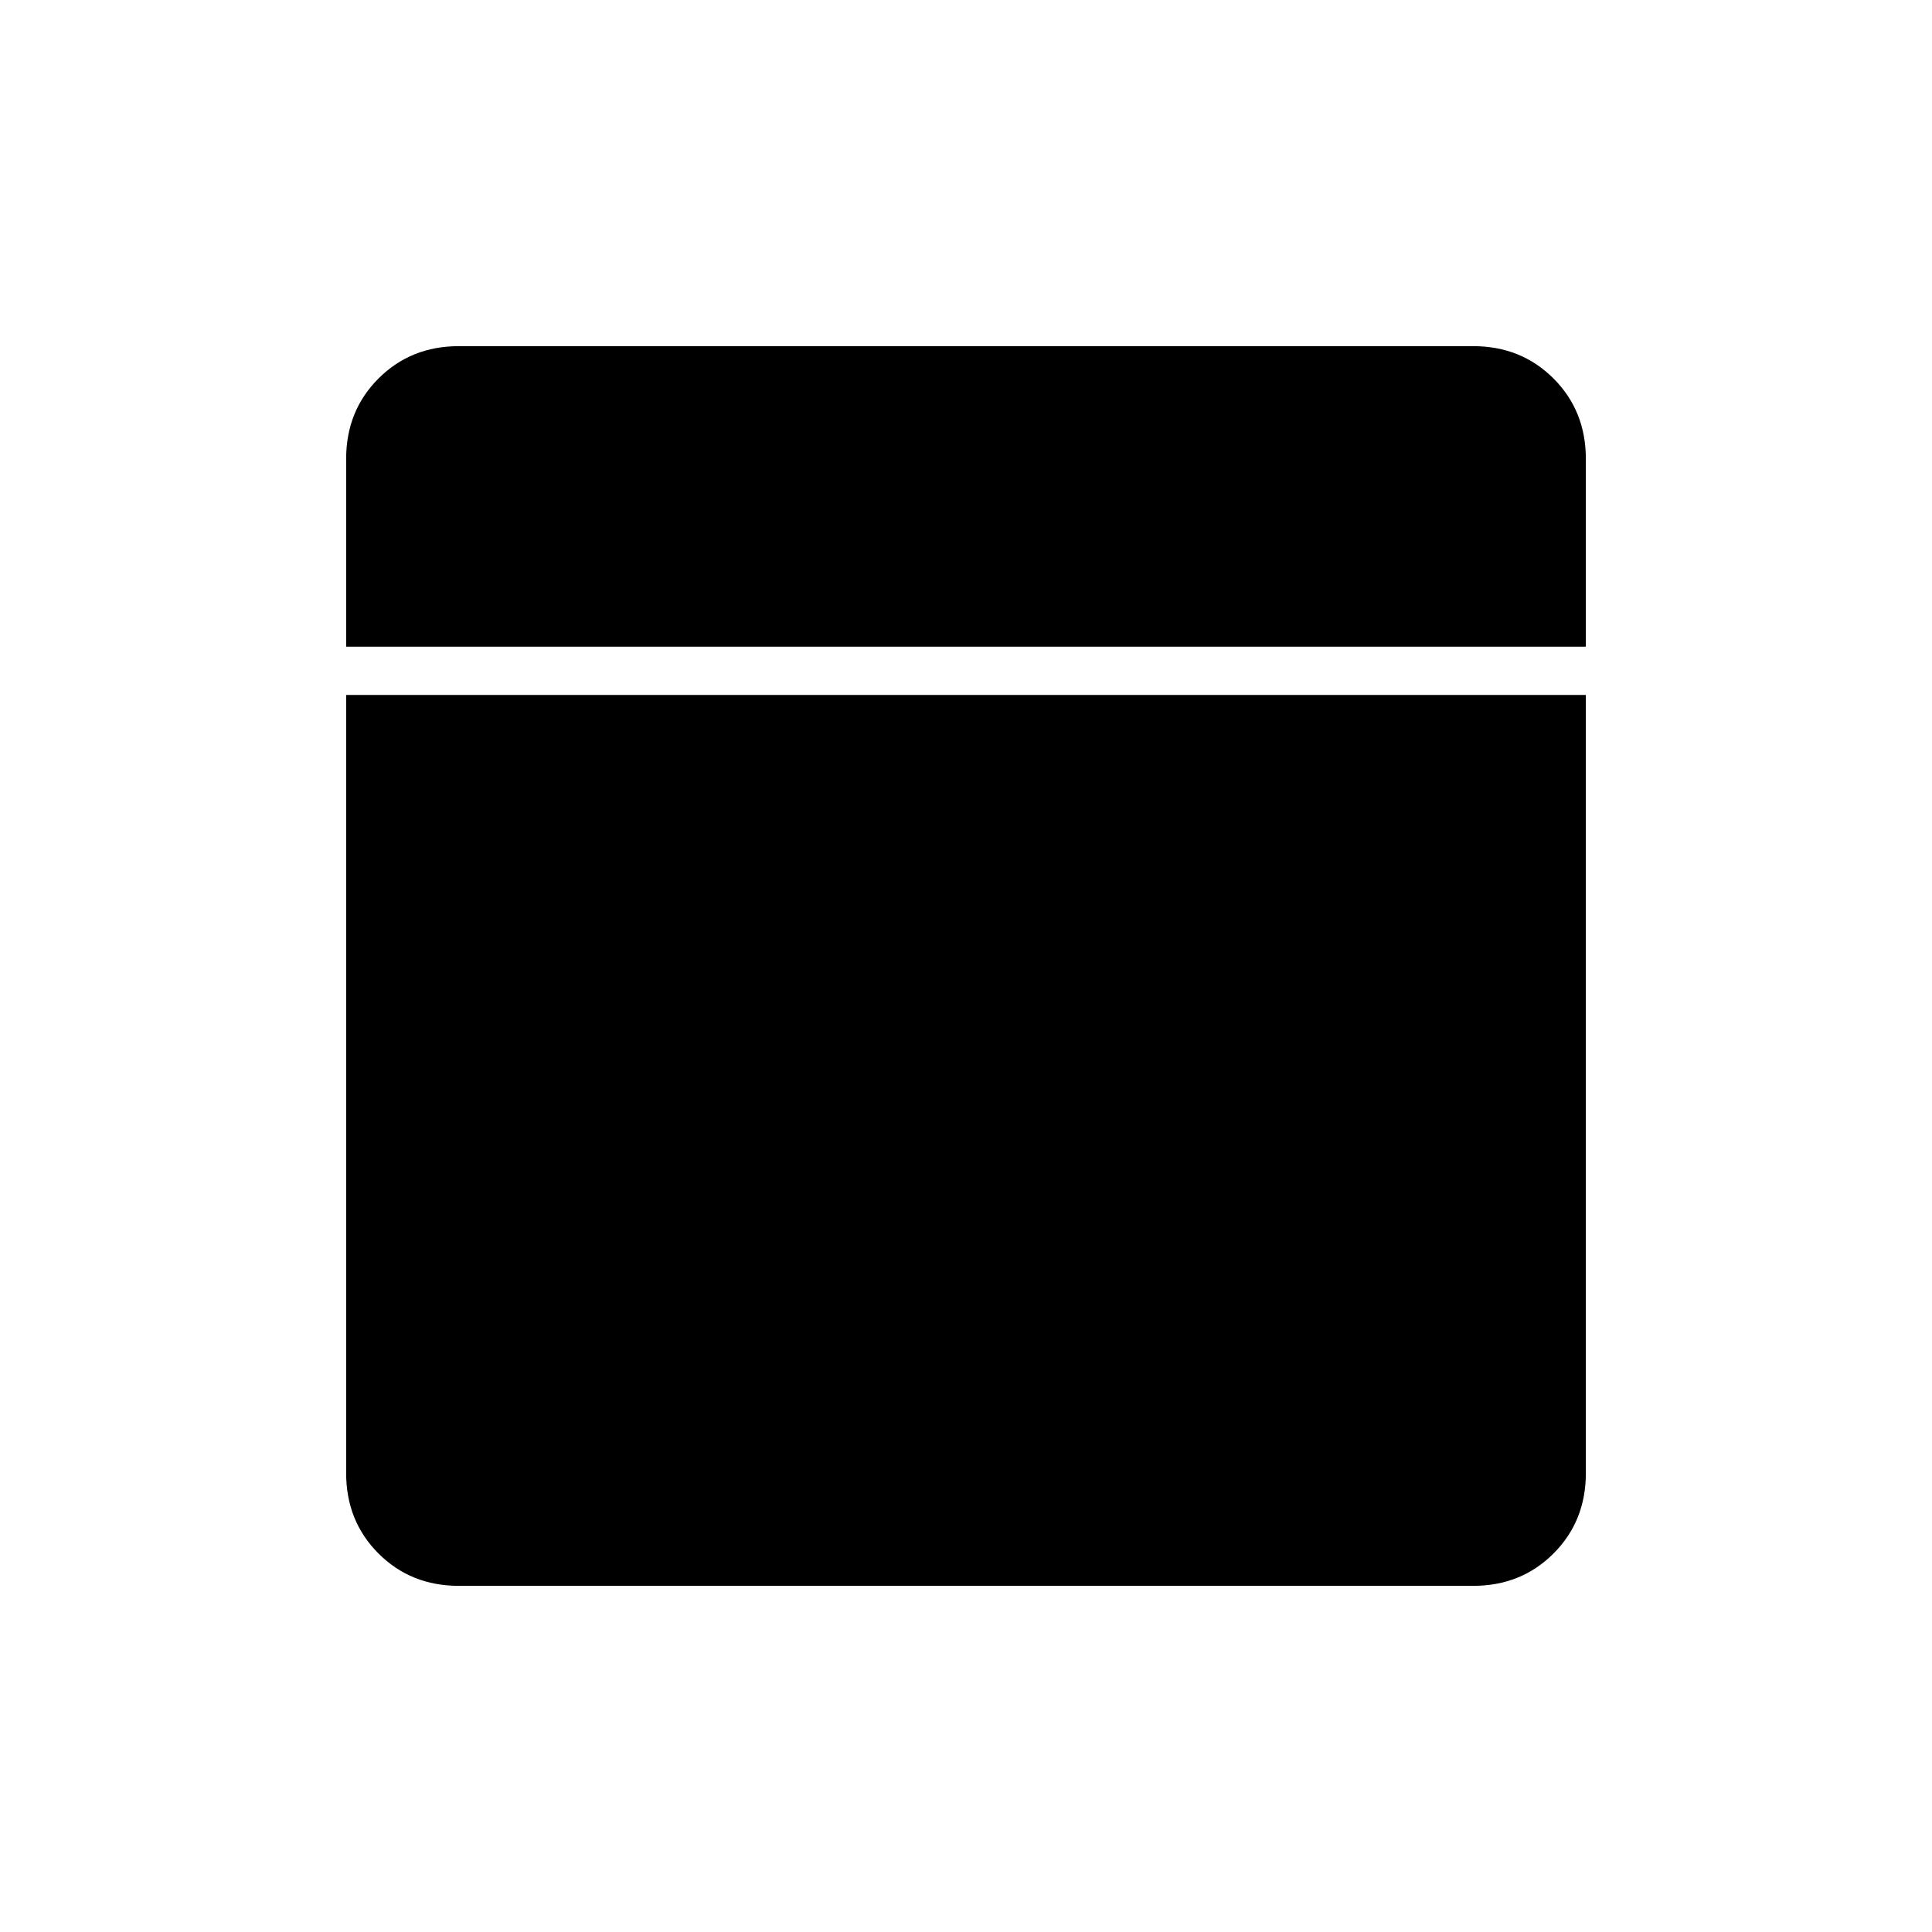 <svg xmlns="http://www.w3.org/2000/svg" height="40" viewBox="0 -960 960 960" width="40"><path d="M228-172q-23.85 0-39.93-16.07Q172-204.15 172-228v-386.67h616V-228q0 23.85-16.07 39.93Q755.85-172 732-172H228Zm-56-466.67V-732q0-23.85 16.07-39.93Q204.15-788 228-788h504q23.85 0 39.93 16.07Q788-755.85 788-732v93.33H172Z"/></svg>